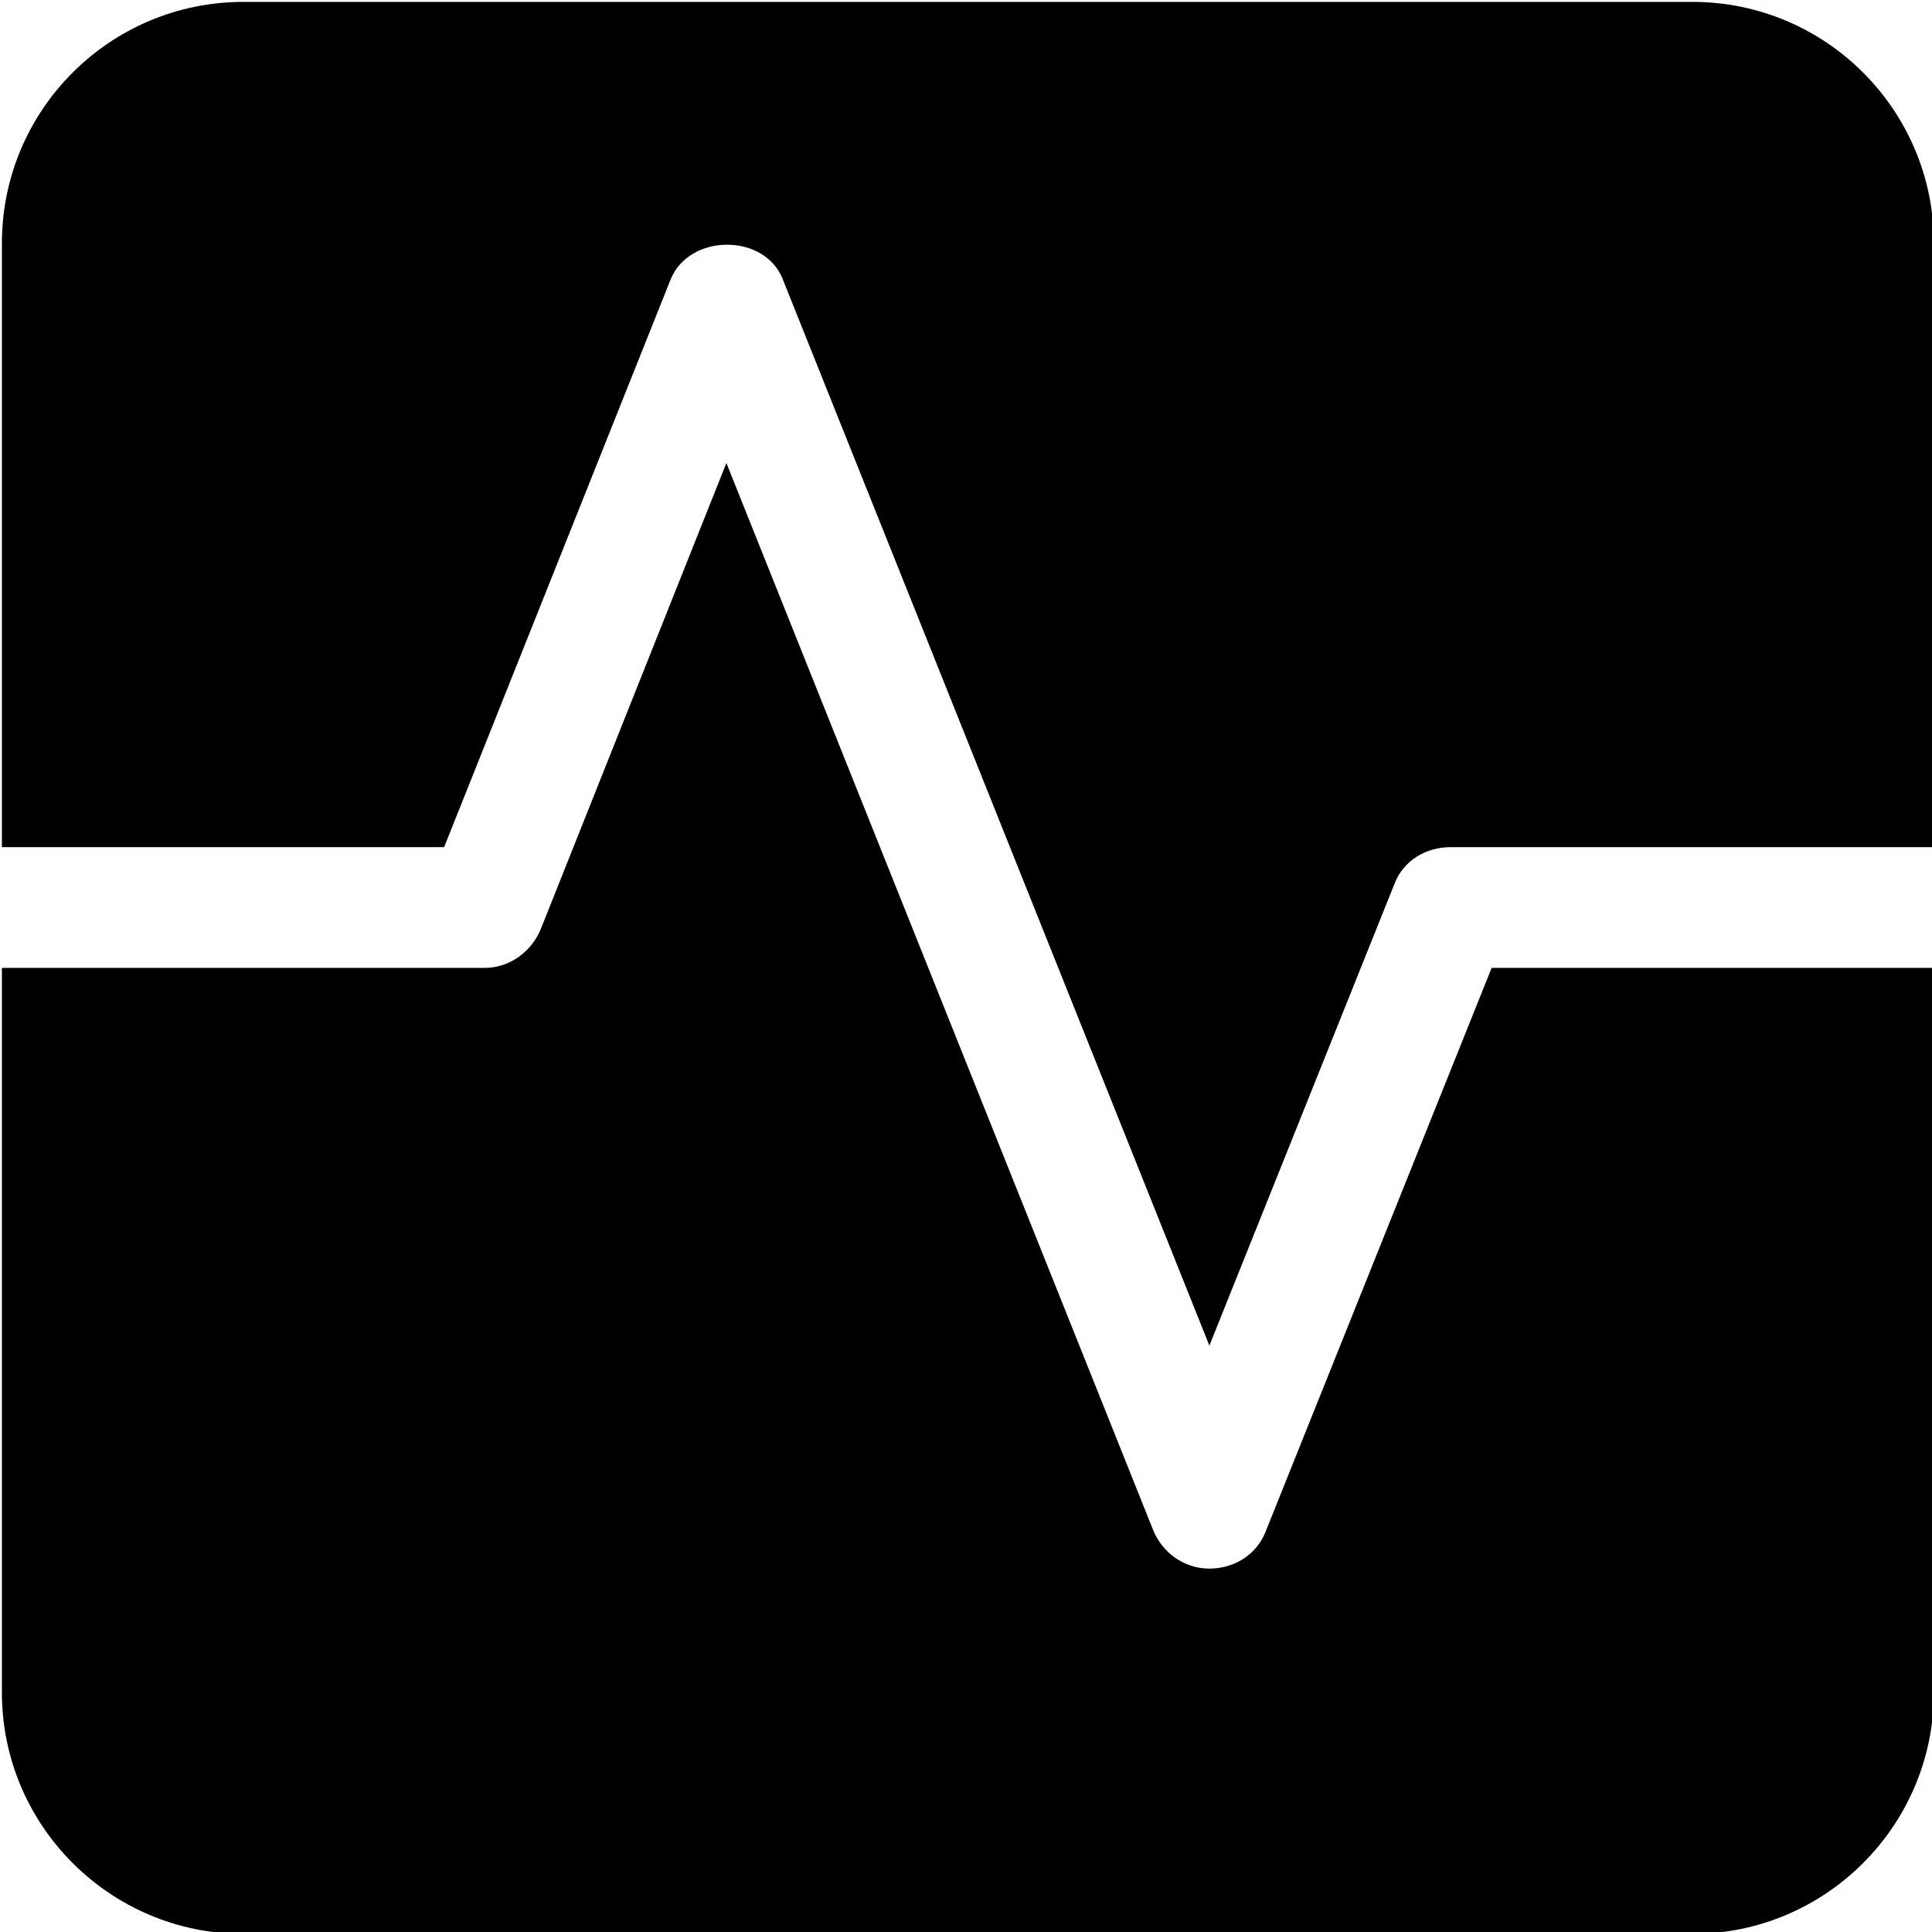 <?xml version="1.0" encoding="utf-8"?>
<!-- Generator: Adobe Illustrator 16.0.0, SVG Export Plug-In . SVG Version: 6.00 Build 0)  -->
<!DOCTYPE svg PUBLIC "-//W3C//DTD SVG 1.1//EN" "http://www.w3.org/Graphics/SVG/1.1/DTD/svg11.dtd">
<svg version="1.1" id="Layer_1" xmlns="http://www.w3.org/2000/svg" xmlns:xlink="http://www.w3.org/1999/xlink" x="0px" y="0px"
	 width="1024px" height="1024px" viewBox="0 0 1024 1024" enable-background="new 0 0 1024 1024" xml:space="preserve">
<g>
	<g>
		<path d="M670.8,811.8c-4.8,12.2-16.6,19.6-29.8,19.6s-24.8-8.2-29.8-20.4L385,245.4L286.8,492c-4.8,12.2-16.6,21-29.8,21H1v384
			c0,70.6,57.4,128,128,128h768c70.6,0,128-57.4,128-128V513H790.6L670.8,811.8z M897,1H129C58.4,1,1,58.2,1,129v320h234.4
			l120-300.8c9.8-24.4,49.6-24.8,59.4-0.4L641,713.2l98.2-245C744,456,755.8,449,769,449h256V129C1025,58.2,967.6,1,897,1z"/>
	</g>
</g>
</svg>
